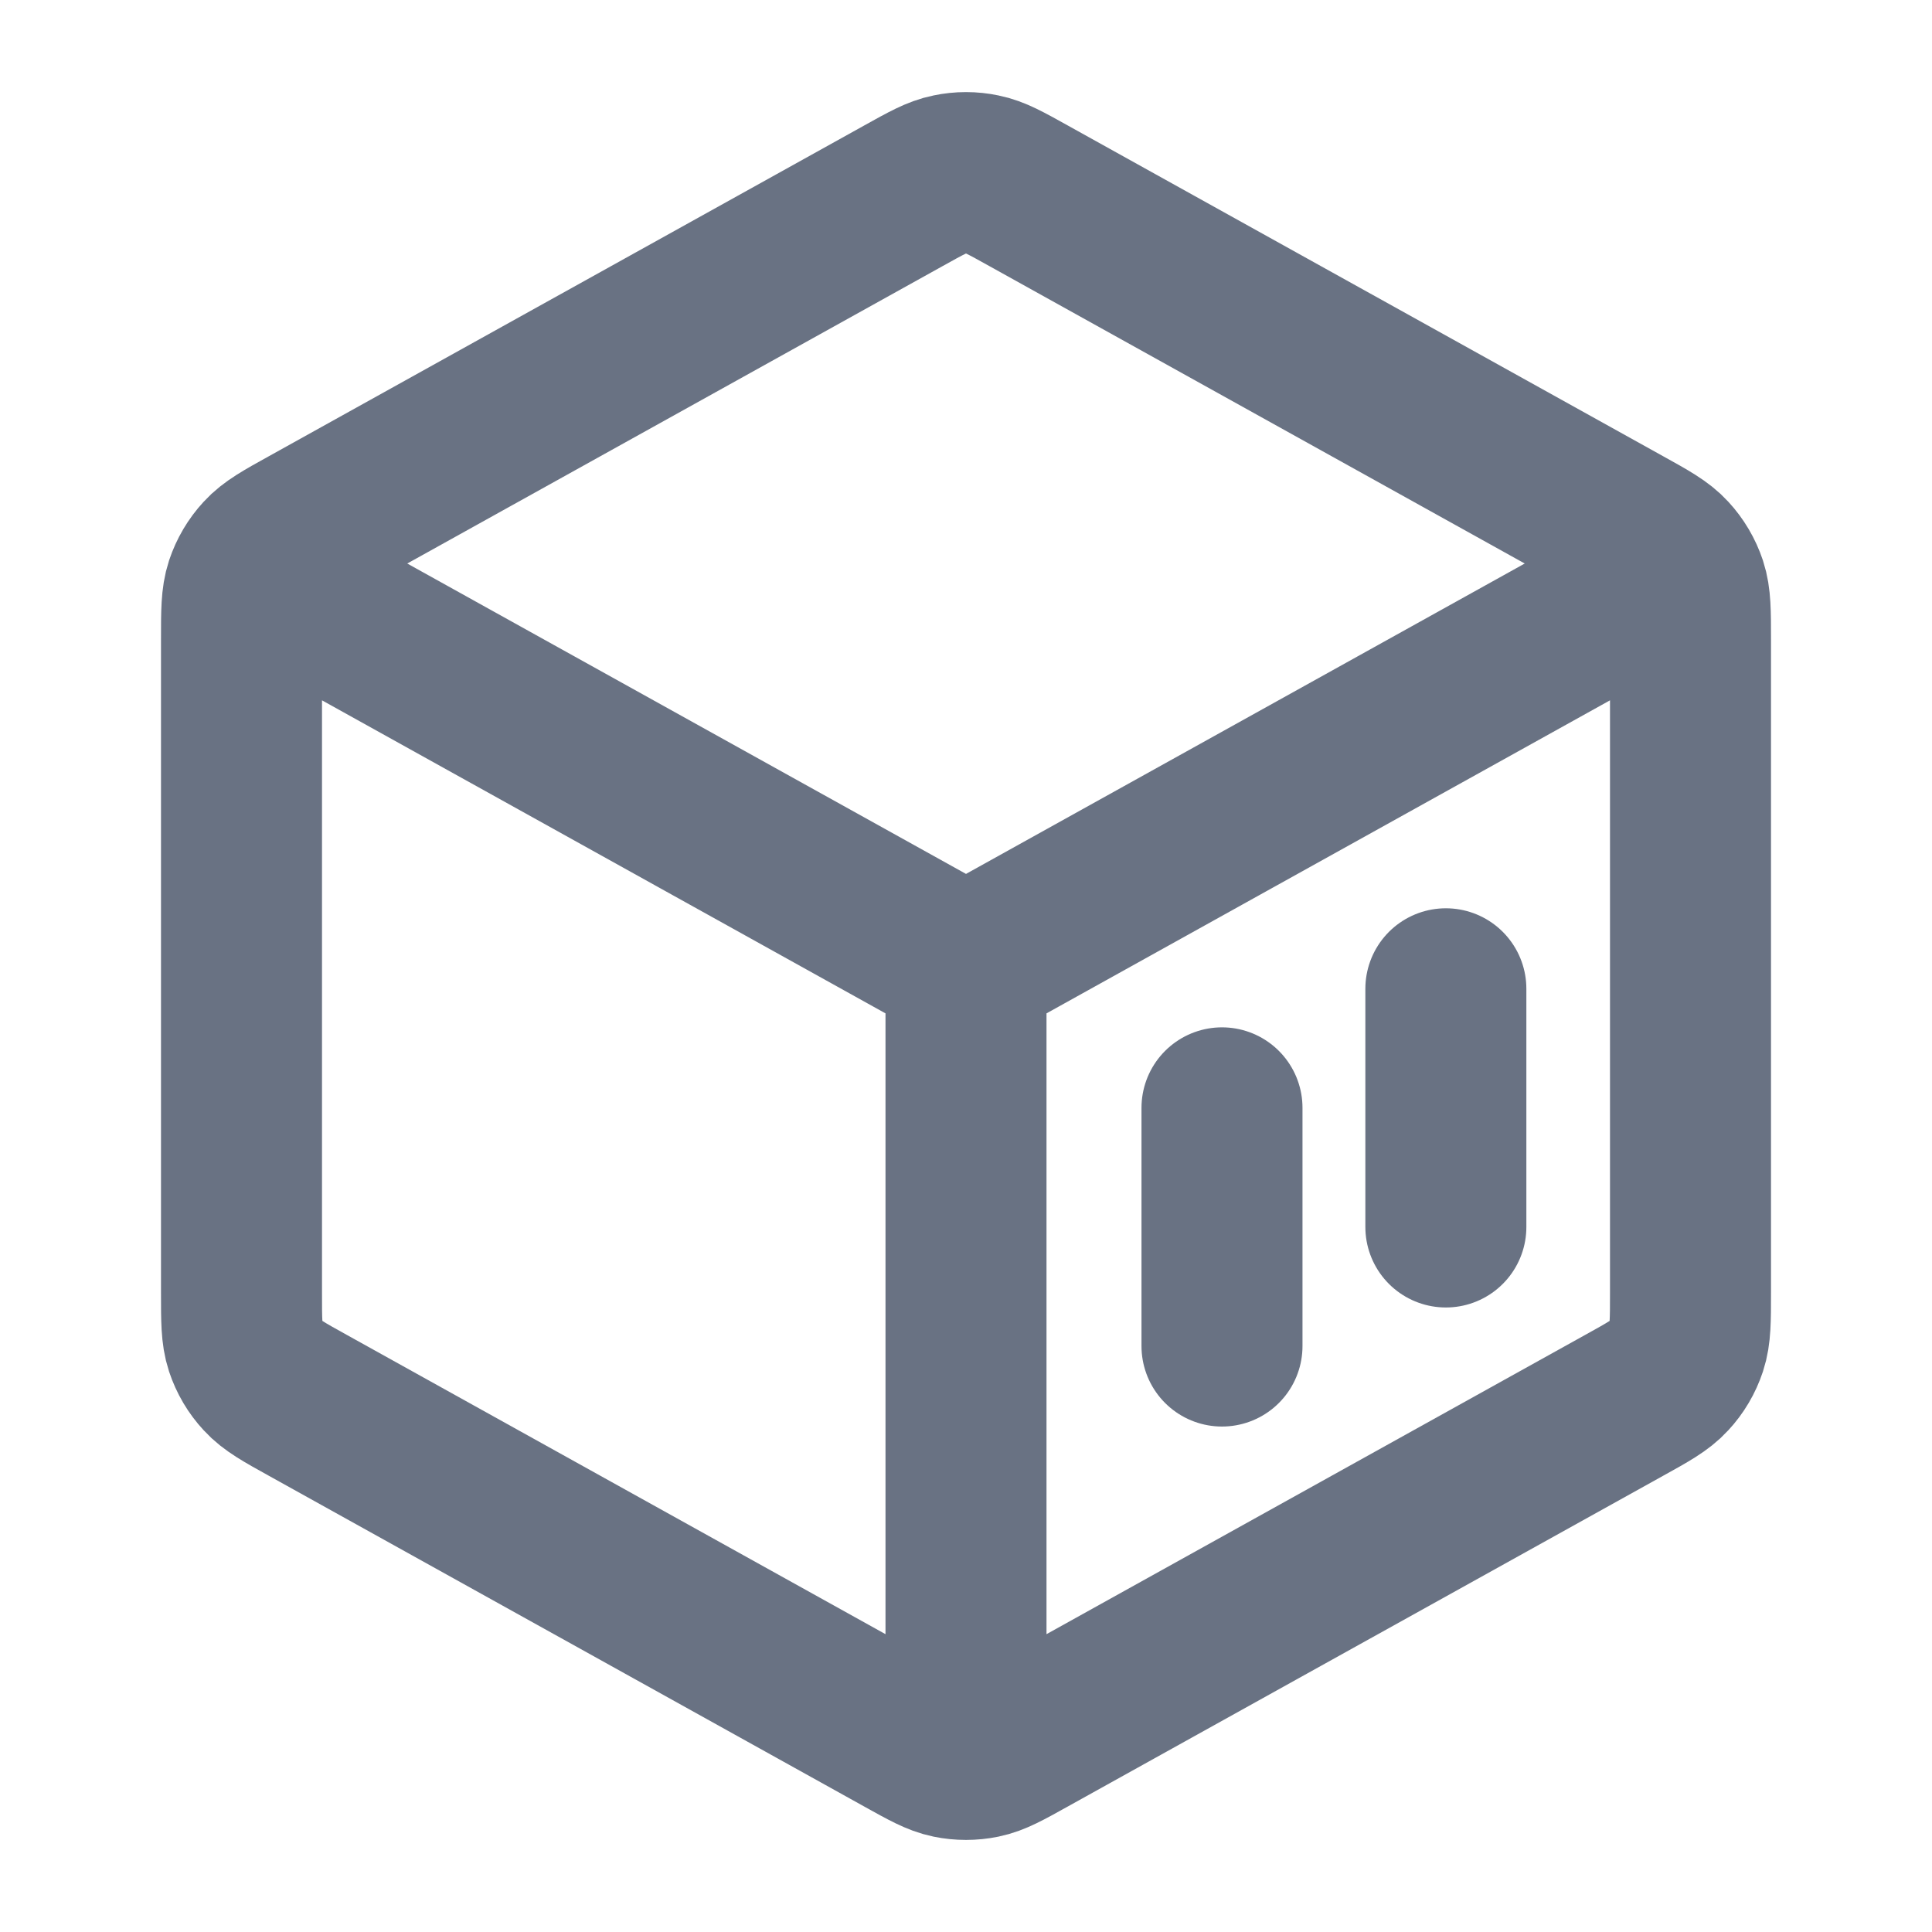 <svg viewBox="0 0 24 24" fill="none" xmlns="http://www.w3.org/2000/svg" class="image" focusable="false" aria-hidden="true" data-testid="repository-default-logo" width="32" height="32" >    <style type="text/css">.image{color:#697283;}</style>    <path d="M20.5 7.278L12 12M12 12L3.5 7.278M12 12L12 21.5M21 16.059V7.942C21 7.599 21 7.428 20.95 7.275C20.905 7.14 20.832 7.016 20.735 6.911C20.626 6.792 20.477 6.709 20.177 6.543L12.777 2.432C12.493 2.274 12.352 2.195 12.201 2.165C12.069 2.137 11.931 2.137 11.799 2.165C11.648 2.195 11.507 2.274 11.223 2.432L3.823 6.543C3.523 6.709 3.374 6.792 3.265 6.911C3.168 7.016 3.095 7.14 3.05 7.275C3 7.428 3 7.599 3 7.942V16.059C3 16.401 3 16.573 3.05 16.725C3.095 16.861 3.168 16.985 3.265 17.089C3.374 17.208 3.523 17.291 3.823 17.457L11.223 21.568C11.507 21.726 11.648 21.805 11.799 21.836C11.931 21.863 12.069 21.863 12.201 21.836C12.352 21.805 12.493 21.726 12.777 21.568L20.177 17.457C20.477 17.291 20.626 17.208 20.735 17.089C20.832 16.985 20.905 16.861 20.95 16.725C21 16.573 21 16.401 21 16.059Z" stroke="currentColor" fill="none" stroke-width="2" stroke-linecap="round" stroke-linejoin="round"></path>    <path d="M17.961 12.283V15.242" stroke="currentColor" fill="none" stroke-width="2" stroke-linecap="round" stroke-linejoin="round"></path>    <path d="M15.18 13.762V16.721" stroke="currentColor" fill="none" stroke-width="2" stroke-linecap="round" stroke-linejoin="round"></path></svg>